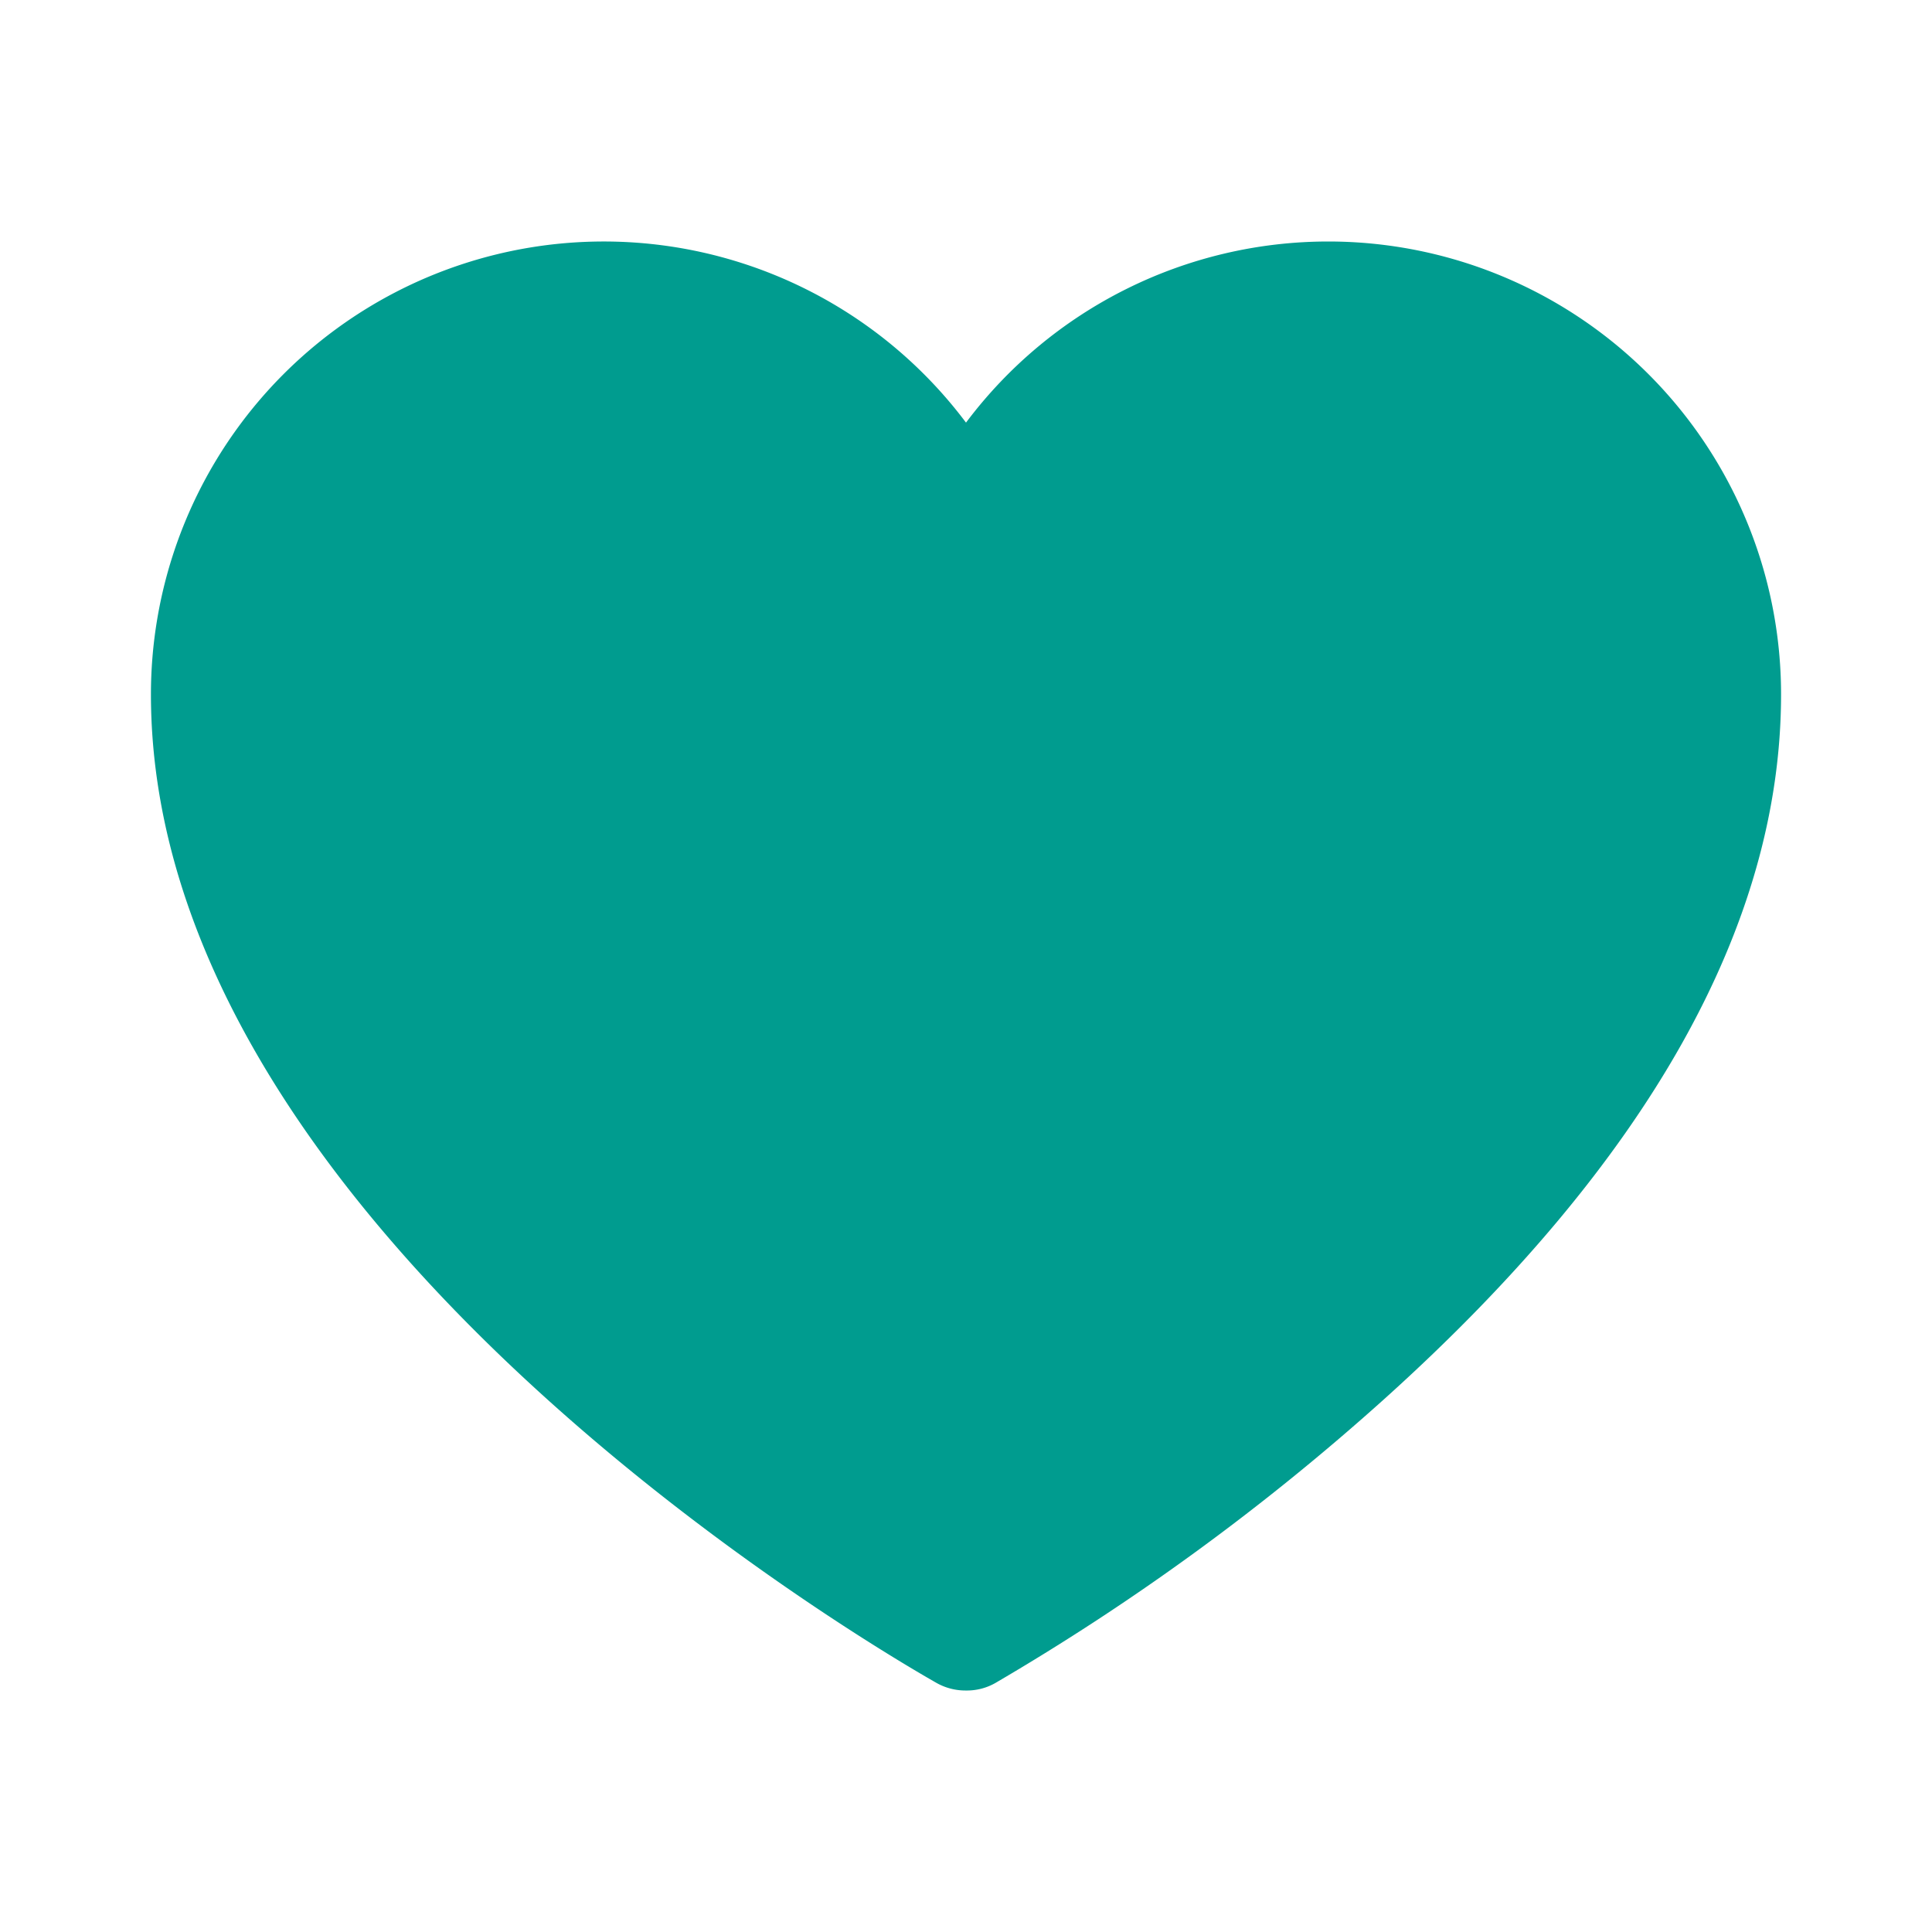 <svg xmlns="http://www.w3.org/2000/svg" width="192" height="192" fill="#009c8f" viewBox="0 0 256 256"><rect width="256" height="256" fill="none"></rect><path d="M176,32a60,60,0,0,0-48,24A60,60,0,0,0,20,92c0,71.9,99.9,128.6,104.1,131a7.8,7.8,0,0,0,3.9,1,7.6,7.6,0,0,0,3.9-1,314.3,314.3,0,0,0,51.5-37.6C218.3,154,236,122.6,236,92A60,60,0,0,0,176,32Z"></path></svg>